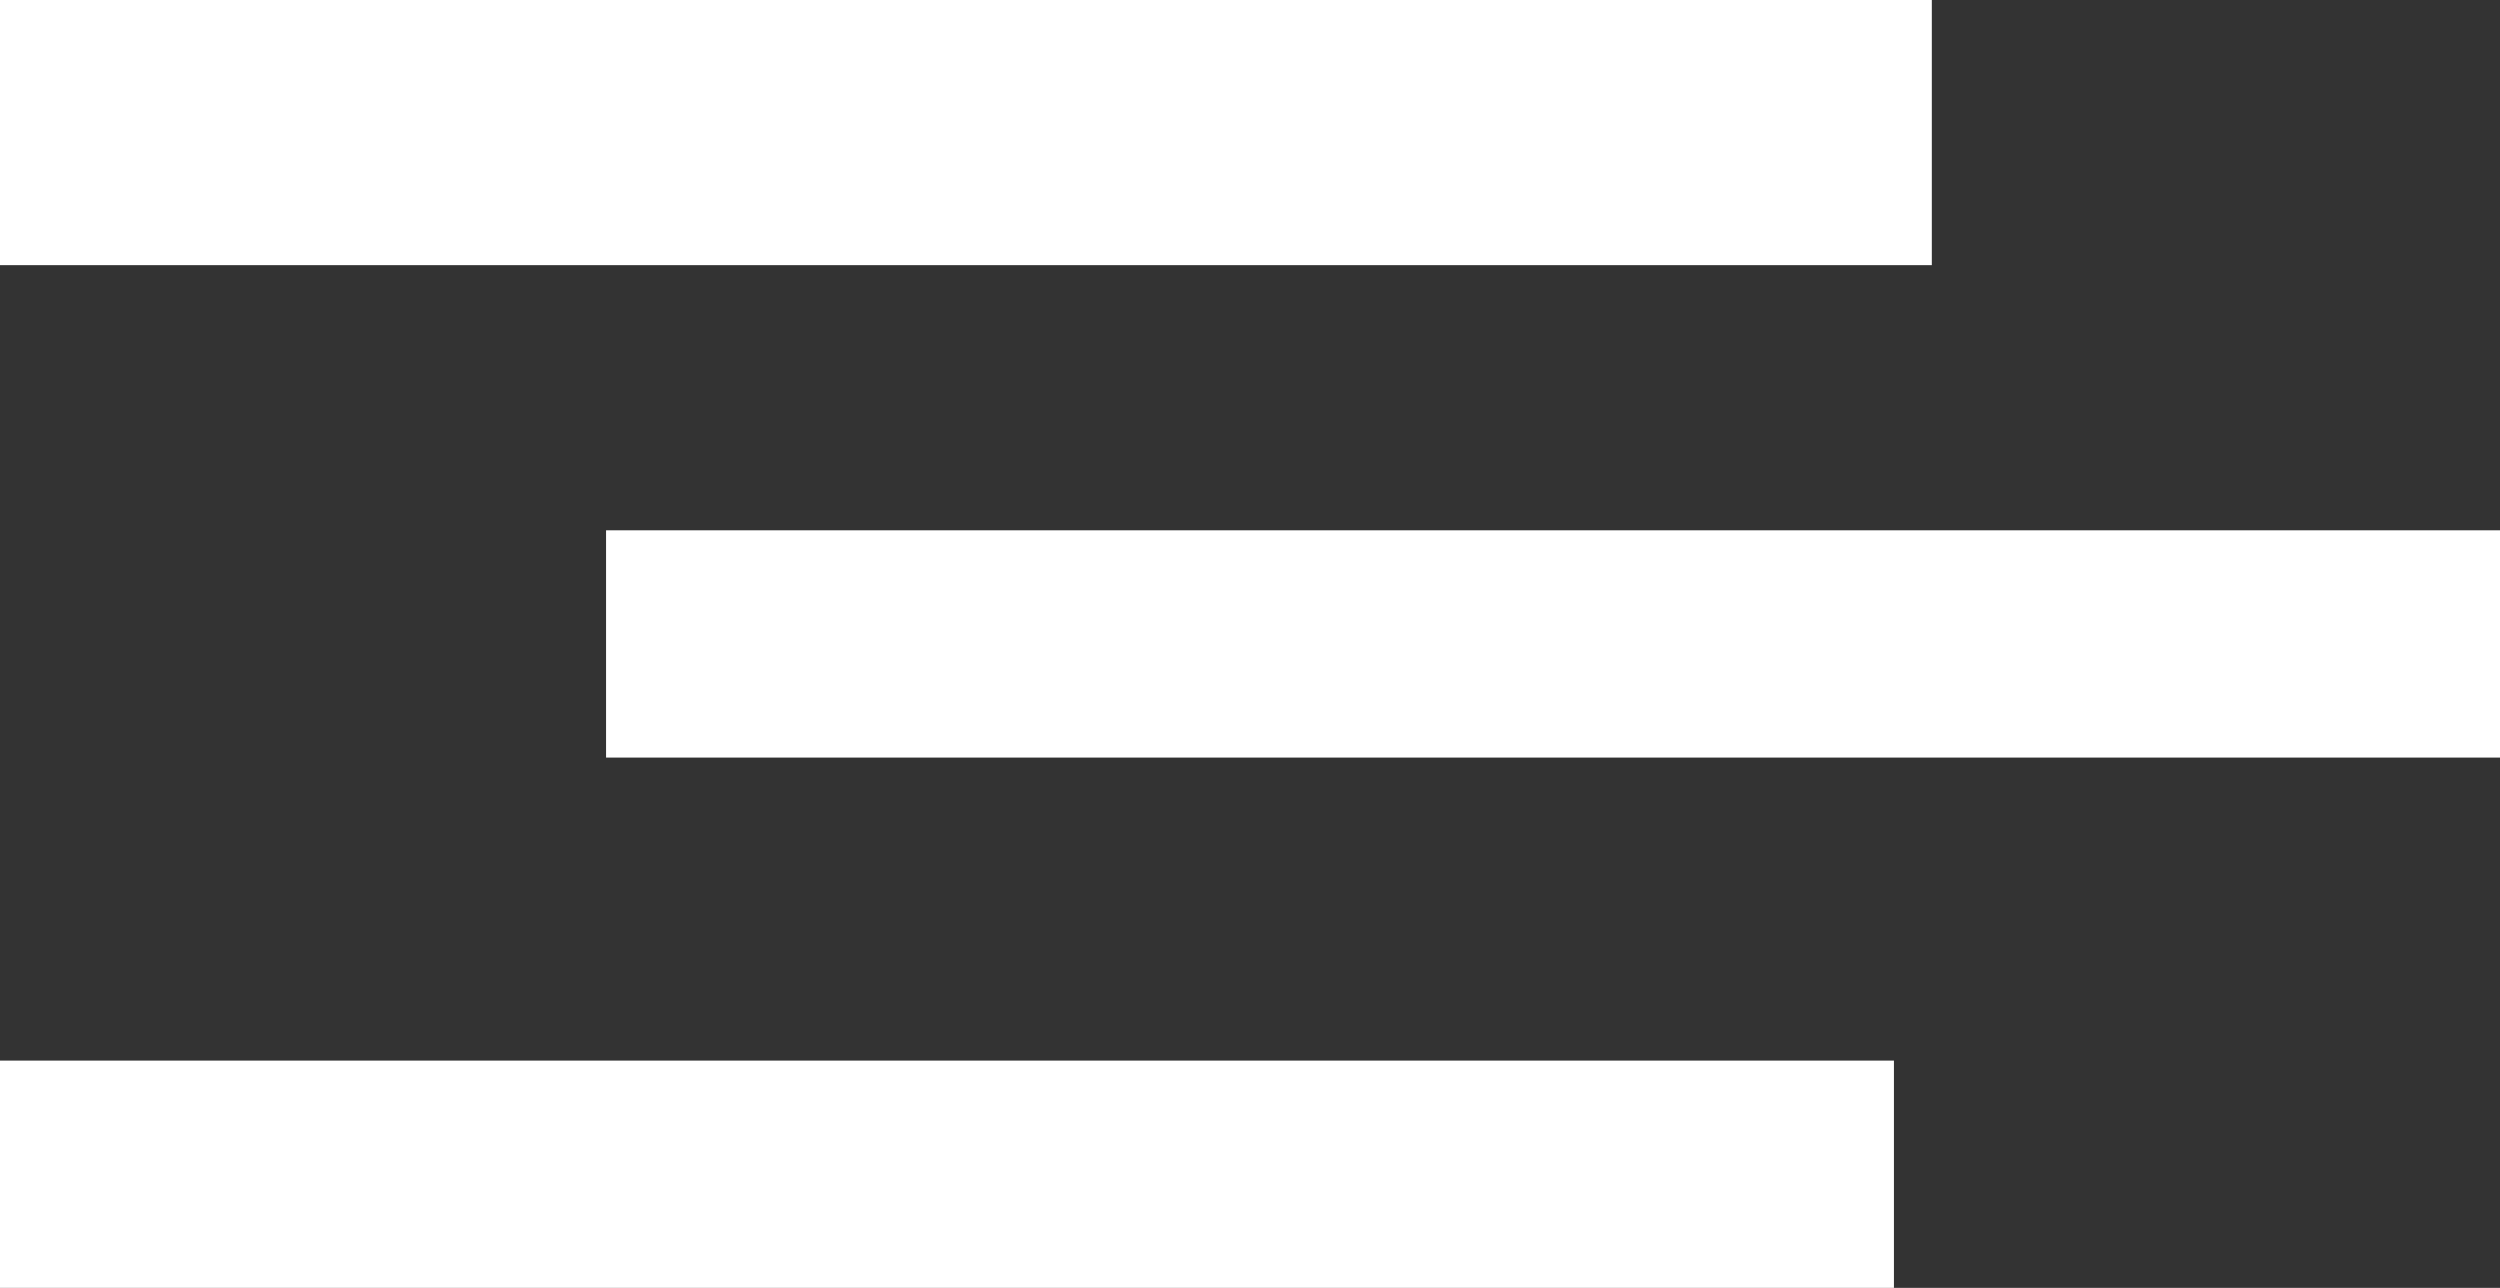 <svg width="33" height="17" viewBox="0 0 33 17" fill="none" xmlns="http://www.w3.org/2000/svg">
<rect x="0" y="0" width="33" height="17" fill="#333333" stroke="none"/>
<rect y="14" width="25" height="3" fill="white"/>
<rect x="8" y="7" width="25" height="3" fill="white"/>
<rect width="25" height="3" fill="white"/>
<rect width="25" height="3" stroke="white"/>
</svg>
